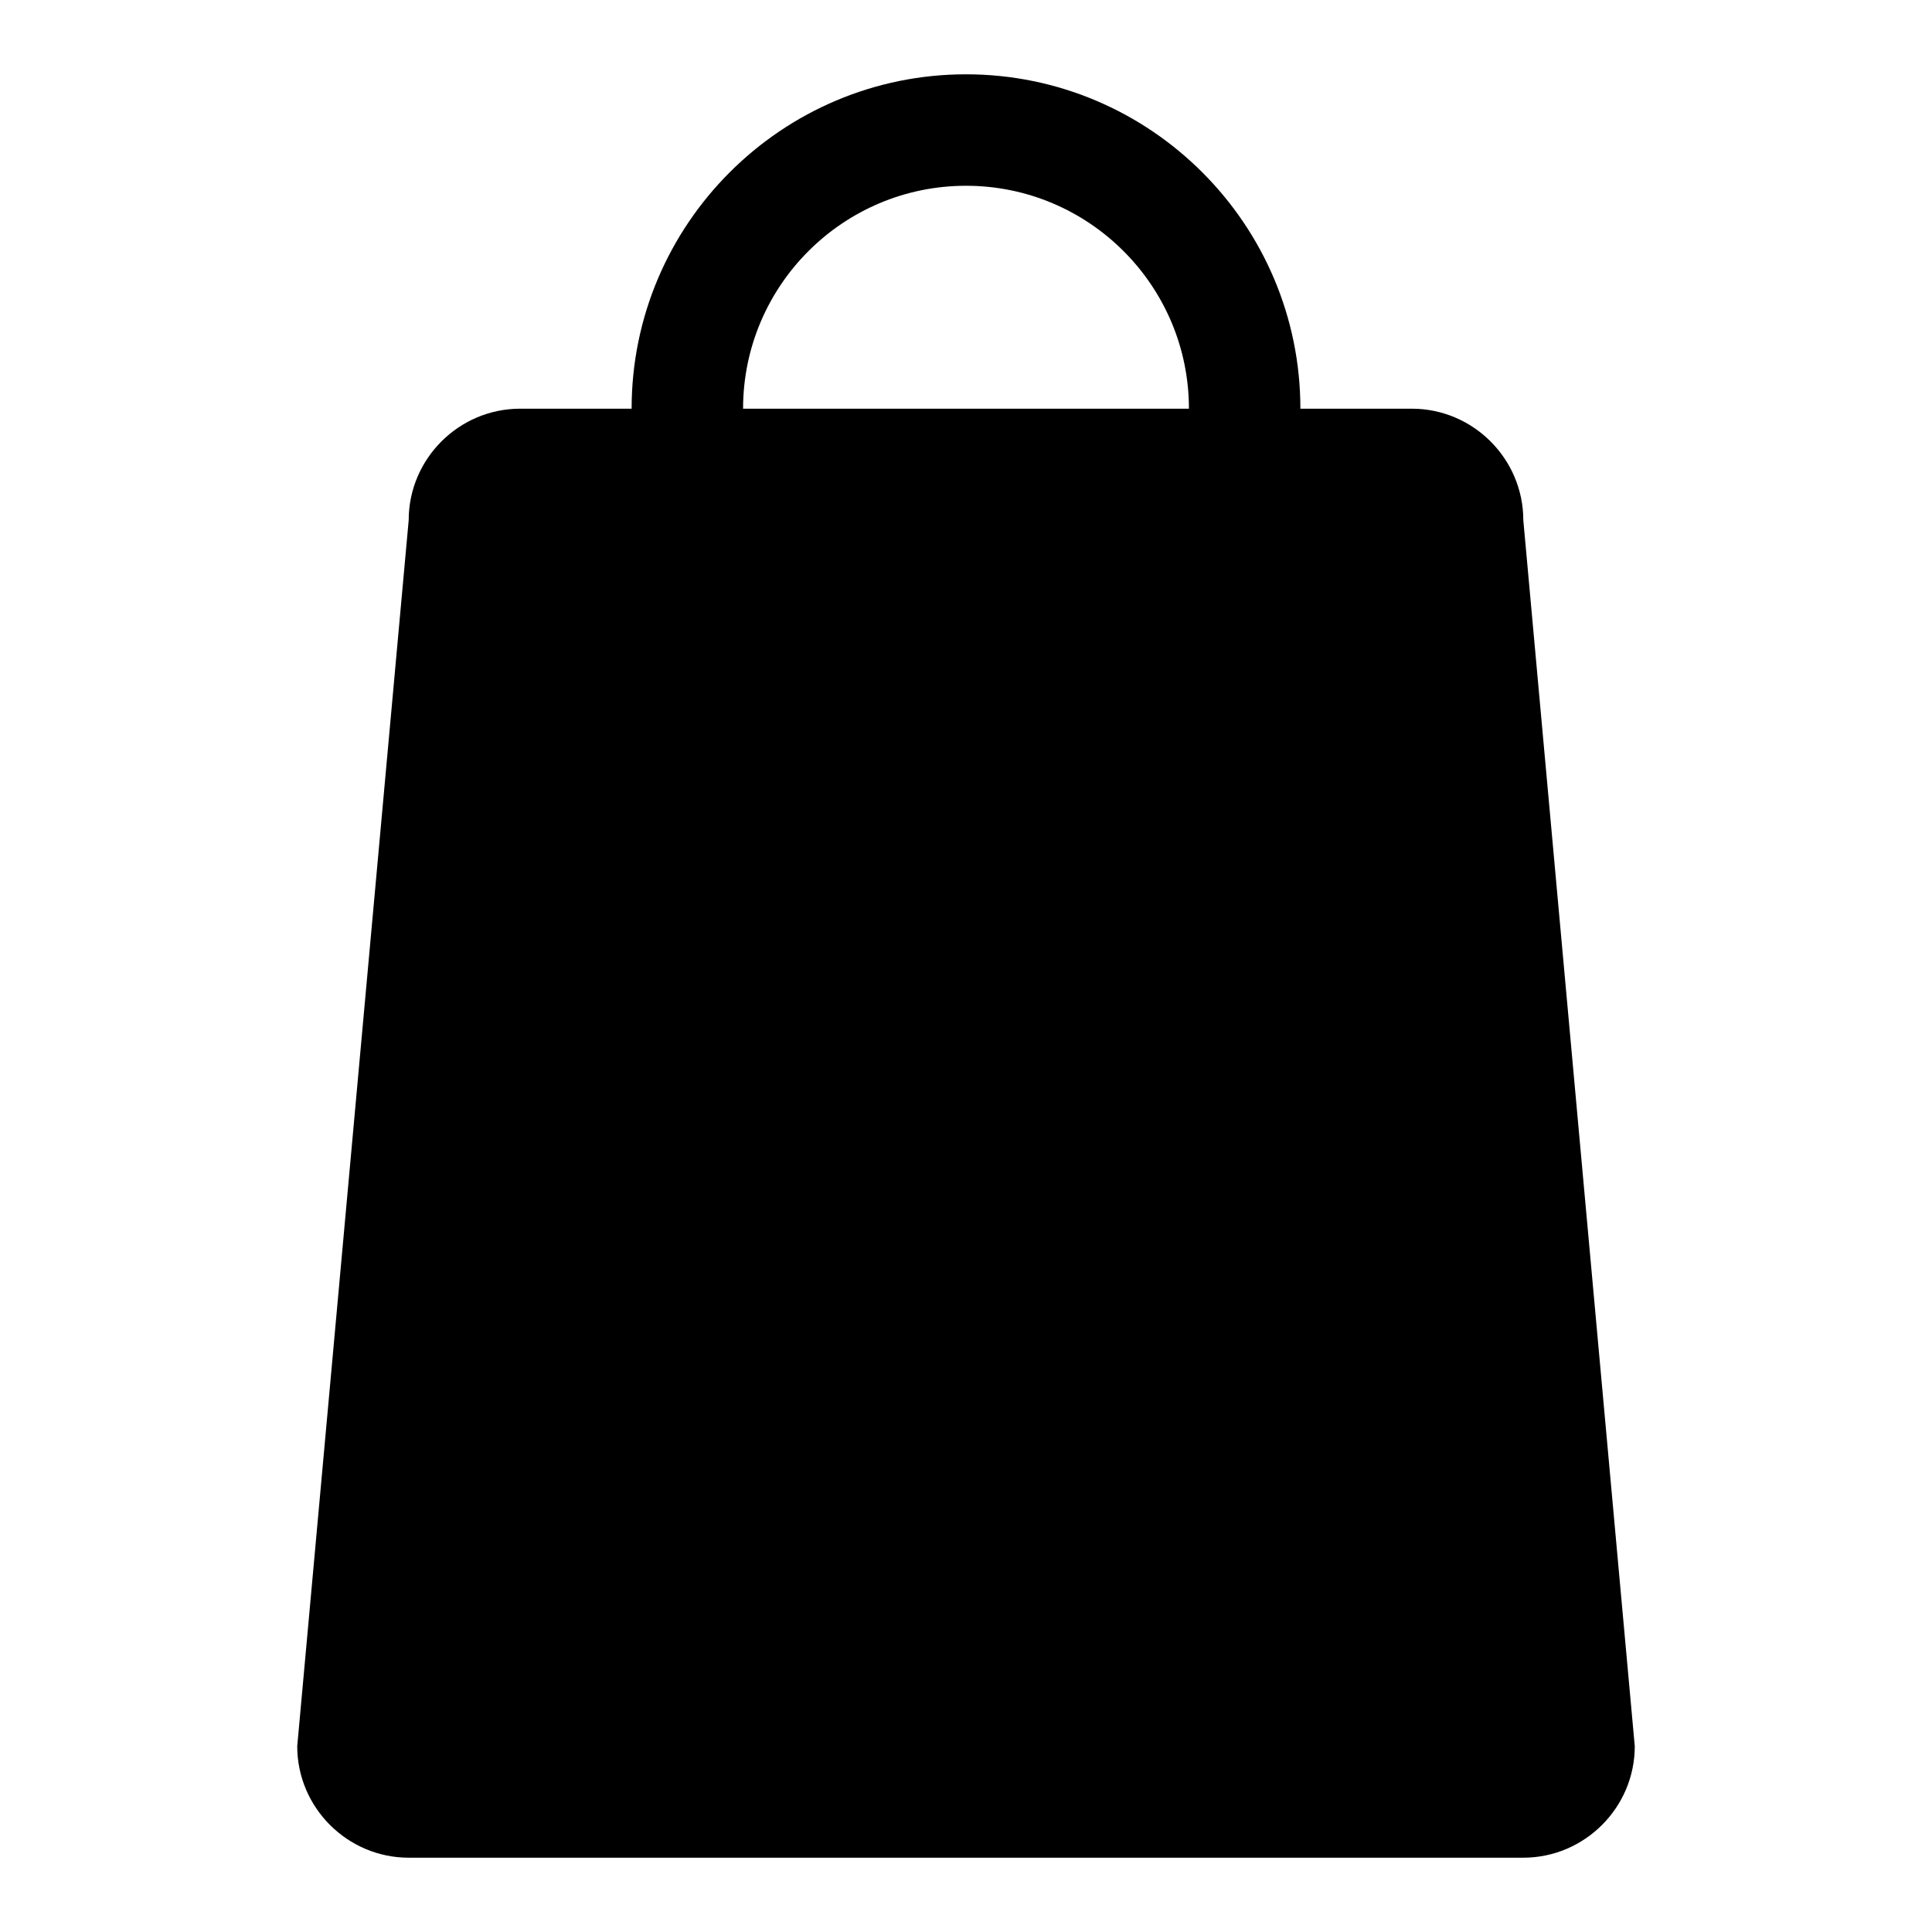 <svg xmlns="http://www.w3.org/2000/svg" width="52" height="52" viewBox="0 0 52 52"><path d="M41 14c0-1.65-1.35-3-3-3h-3c0-4.962-4.037-9-9-9s-9 4.038-9 9h-3c-1.65 0-3 1.35-3 3L8 47c0 1.65 1.35 3 3 3h30c1.65 0 3-1.35 3-3l-3-33zM26 5c3.309 0 6 2.691 6 6H20c0-3.309 2.691-6 6-6z"/></svg>